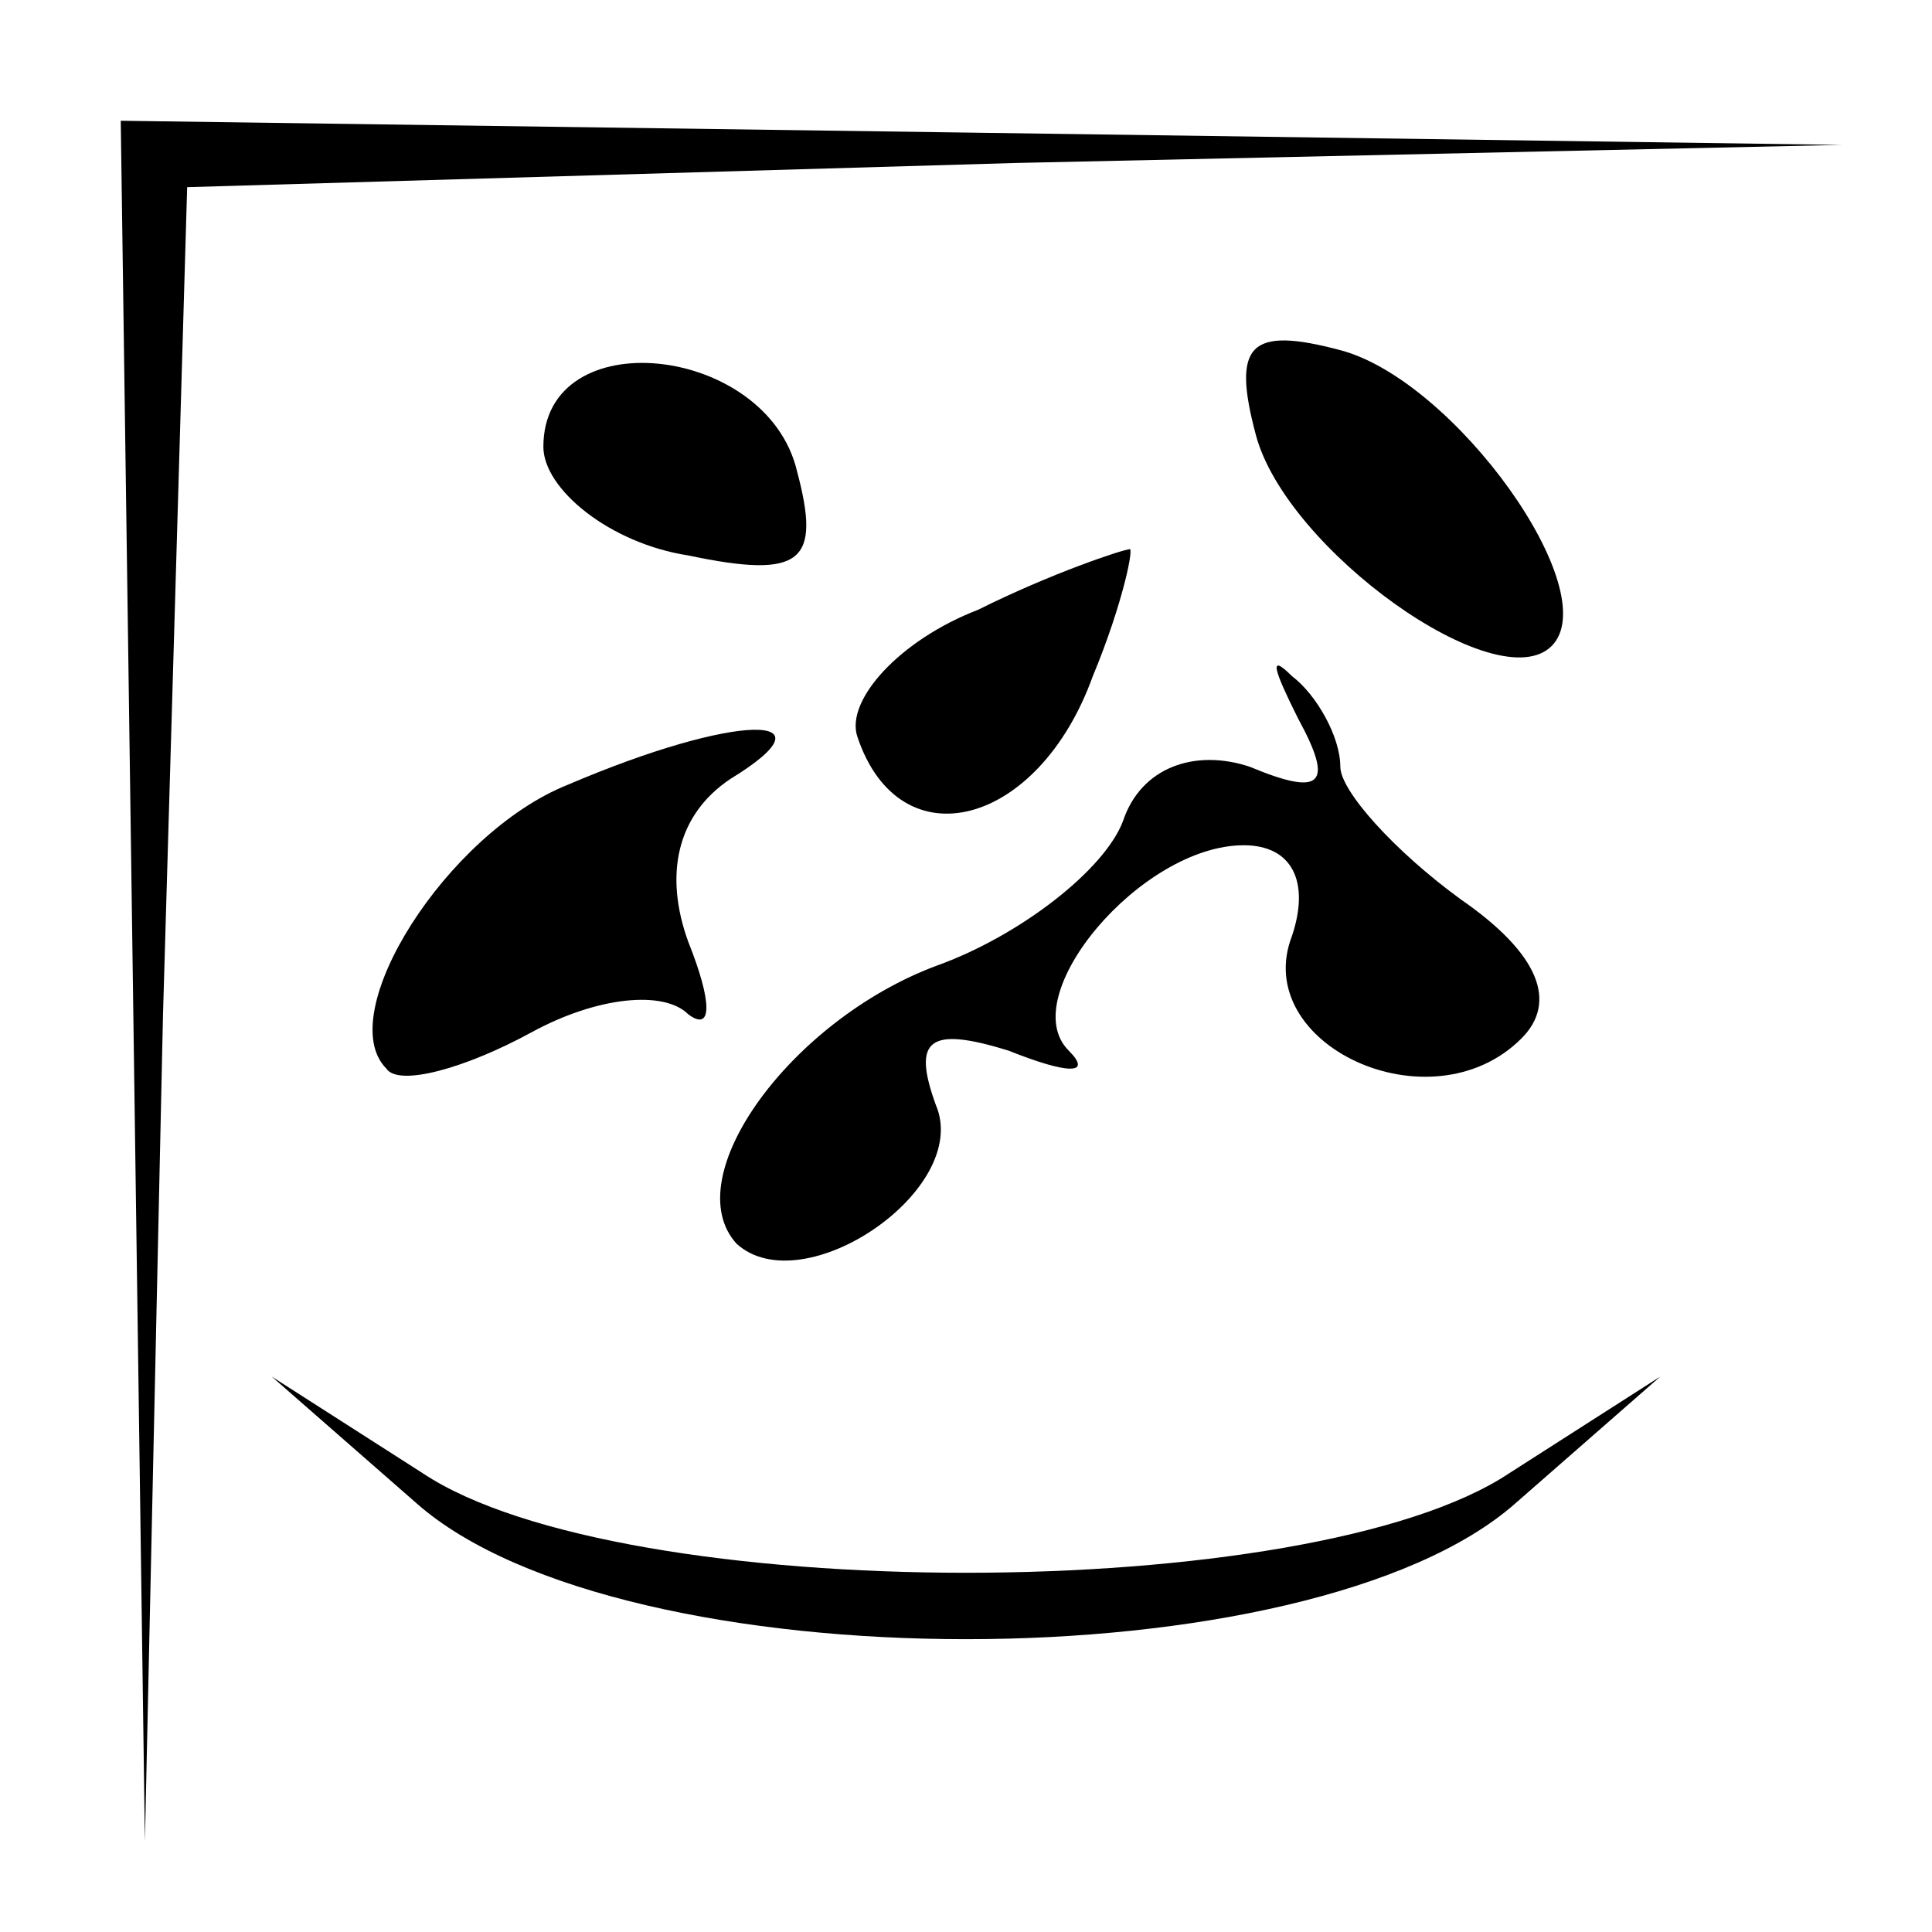 <?xml version="1.0" standalone="no"?>
<!DOCTYPE svg PUBLIC "-//W3C//DTD SVG 20010904//EN"
 "http://www.w3.org/TR/2001/REC-SVG-20010904/DTD/svg10.dtd">
<svg version="1.0" xmlns="http://www.w3.org/2000/svg"
 width="32pt" height="32pt" viewBox="0 0 32 32"
 preserveAspectRatio="xMidYMid meet">
<g transform="translate(0,32) scale(0.1,-0.1)"
fill="#000000" stroke="none">
<path fill="#000000" stroke="none" d="M22 158 l2 -143 3 137 4 137 137 4 137
3 -142 2 -143 2 2 -142z"/>
<path fill="#000000" stroke="none" d="M208 248 c5 -19 40 -44 49 -35 9 9 -16
44 -35 49 -15 4 -18 1 -14 -14z"/>
<path fill="#000000" stroke="none" d="M90 246 c0 -7 11 -16 24 -18 19 -4 22
-1 18 14 -5 21 -42 25 -42 4z"/>
<path fill="#000000" stroke="none" d="M162 219 c-13 -5 -22 -15 -20 -21 7
-21 30 -15 39 10 5 12 7 22 6 21 -1 0 -13 -4 -25 -10z"/>
<path fill="#000000" stroke="none" d="M215 201 c6 -11 4 -13 -8 -8 -9 3 -18
0 -21 -9 -3 -8 -17 -19 -31 -24 -24 -9 -43 -35 -33 -46 11 -10 39 9 33 23 -4
11 -1 13 12 9 10 -4 14 -4 10 0 -9 9 12 34 29 34 8 0 11 -6 8 -15 -7 -18 23
-32 38 -17 6 6 3 14 -10 23 -11 8 -20 18 -20 22 0 5 -4 12 -8 15 -4 4 -3 1 1
-7z"/>
<path fill="#000000" stroke="none" d="M94 190 c-20 -8 -39 -38 -30 -47 2 -3
13 0 24 6 11 6 22 7 26 3 4 -3 4 2 0 12 -4 11 -2 21 7 27 18 11 1 11 -27 -1z"/>
<path fill="#000000" stroke="none" d="M69 71 c34 -30 148 -30 182 0 l24 21
-25 -16 c-33 -22 -147 -22 -180 0 l-25 16 24 -21z"/>
</g>
</svg>
